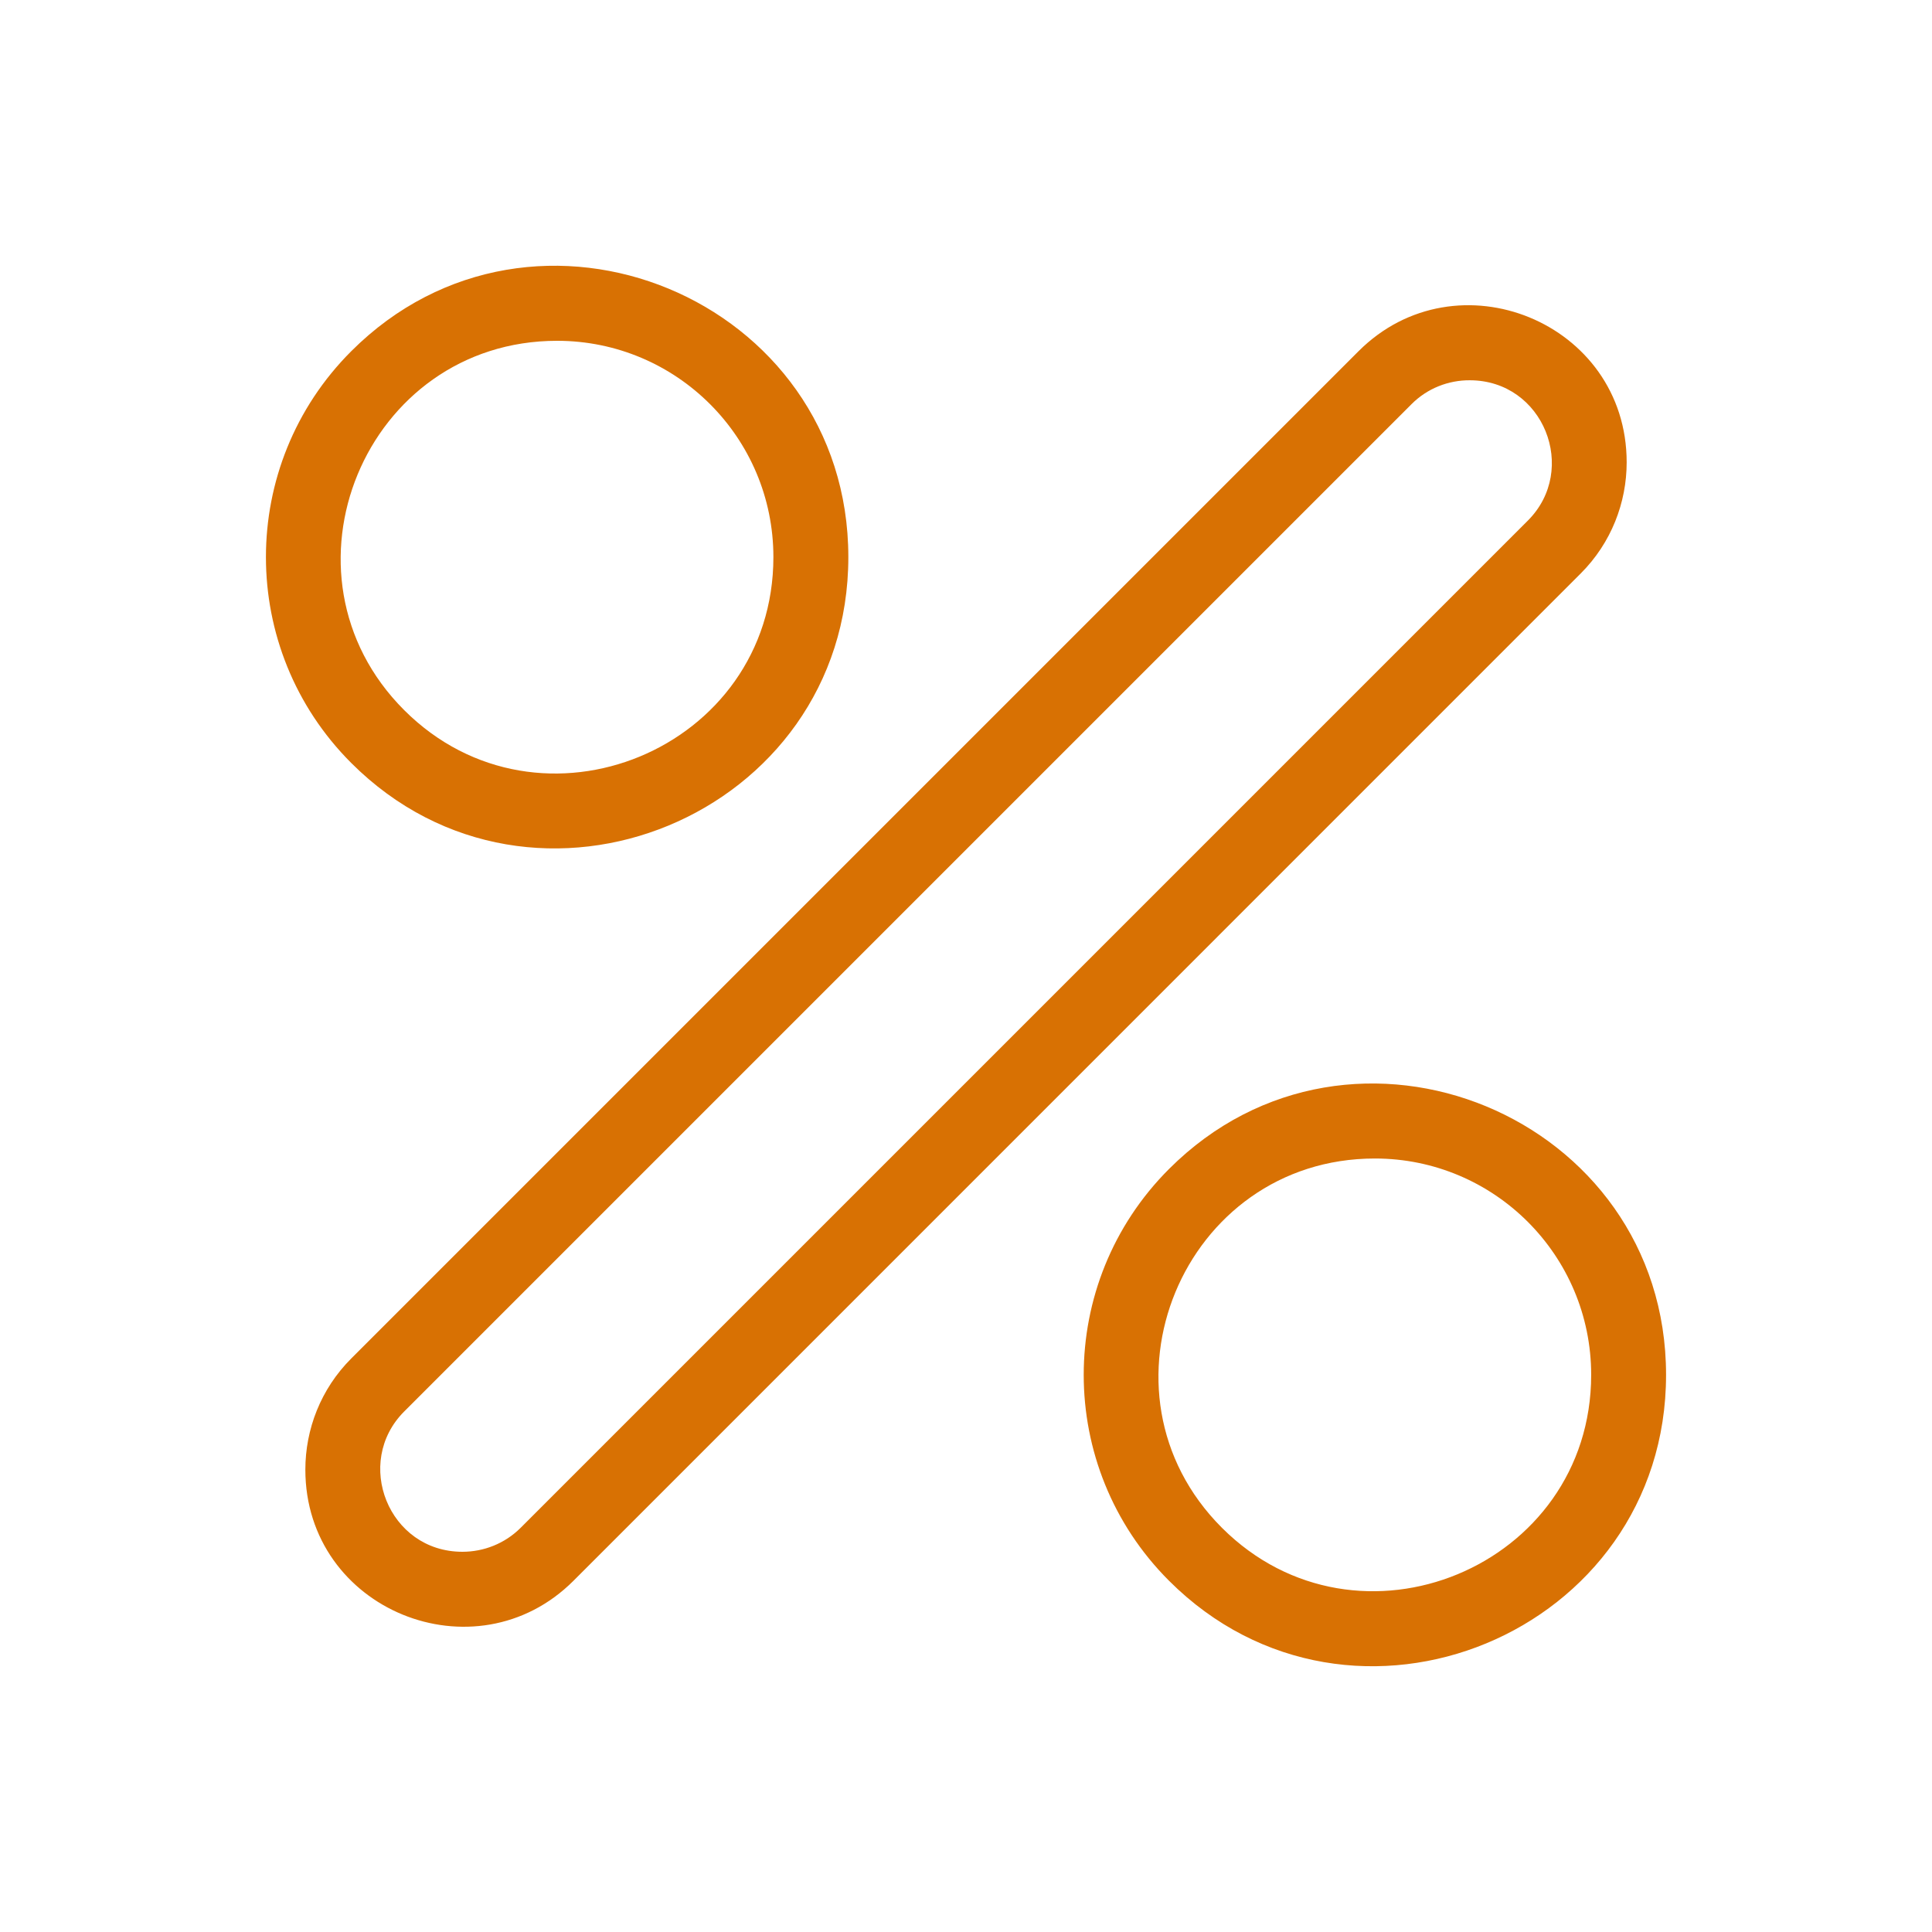 <?xml version="1.0" encoding="UTF-8"?>
<svg width="100pt" height="100pt" version="1.1" viewBox="0 0 100 100" xmlns="http://www.w3.org/2000/svg">
 <path d="m18.18 70.316 52.137-52.137c5.074-5.074 13.879-1.516 13.879 5.75 0 2.082-0.793 4.168-2.375 5.75l-52.137 52.141c-5.074 5.074-13.879 1.516-13.879-5.75 0-2.086 0.793-4.172 2.375-5.754zm42.328-9.809c-5.887 5.887-5.887 15.426 0 21.312 9.469 9.469 25.727 2.734 25.727-10.656 0-13.391-16.262-20.125-25.727-10.656zm10.656-0.543c-9.953 0-14.945 12.086-7.918 19.113 7.031 7.027 19.113 2.035 19.113-7.918 0-6.18-5.012-11.195-11.195-11.195zm-52.984-41.785c-5.887 5.887-5.887 15.426 0 21.312 9.465 9.465 25.73 2.734 25.73-10.656 0-13.391-16.266-20.121-25.73-10.656zm10.656-0.539c-9.953 0-14.945 12.086-7.918 19.113 7.027 7.027 19.113 2.035 19.113-7.918 0-6.184-5.012-11.195-11.195-11.195zm44.223 3.281-52.137 52.137c-2.633 2.633-0.82 7.262 3.012 7.262 1.094 0 2.184-0.414 3.012-1.238l52.137-52.137c2.633-2.633 0.82-7.262-3.012-7.262-1.094-0.004-2.188 0.41-3.012 1.238z" fill="#d87103" fill-rule="evenodd"/>
</svg>

